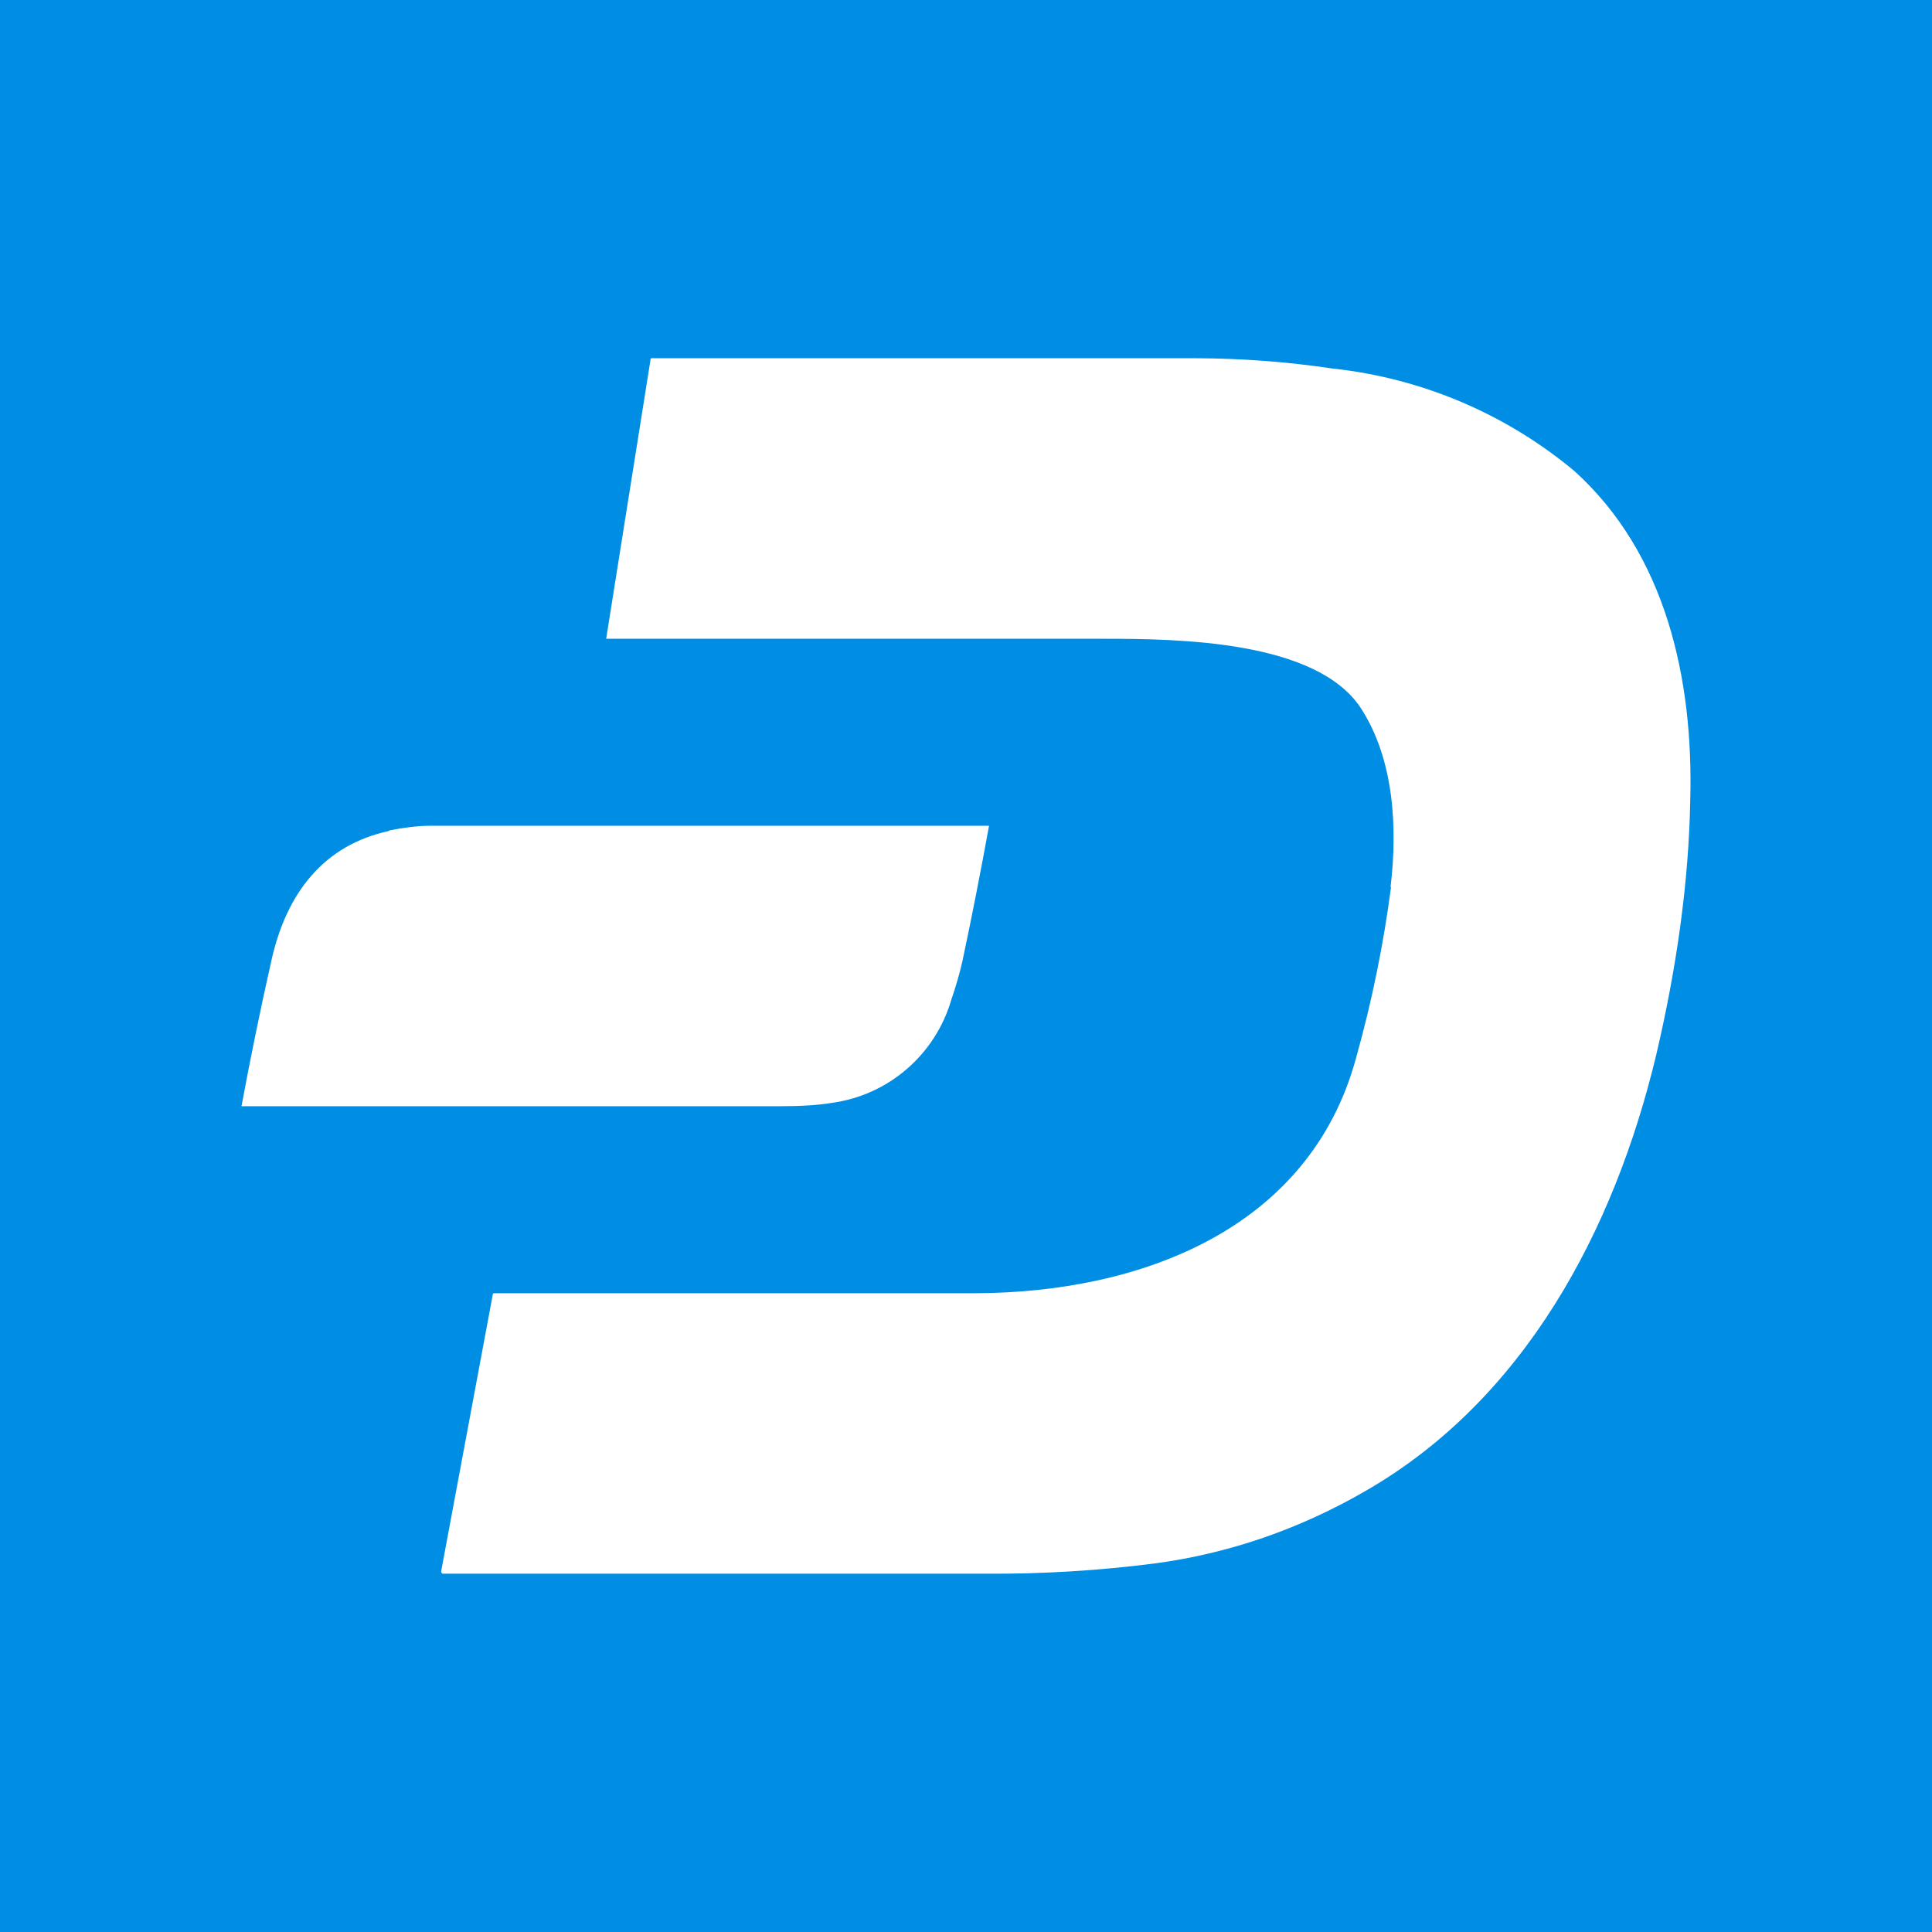 <svg width="24" height="24" viewBox="0 0 24 24" fill="none" xmlns="http://www.w3.org/2000/svg">
<rect x="0" y="0" width="24" height="24" fill="#333333" stroke="none"/>
<g clip-path="url(#clip0_328_28042)">
<path d="M24 0H0V24H24V0Z" fill="#008DE4"/>
<path d="M17.28 11.018C17.186 11.736 17.041 12.447 16.845 13.144C16.264 15.281 14.15 16.059 12.112 16.065H6.136C6.124 16.065 6.119 16.082 6.119 16.094L5.48 19.52C5.48 19.538 5.491 19.549 5.503 19.549H12.268C12.961 19.553 13.654 19.51 14.342 19.422C15.259 19.3 16.142 18.998 16.972 18.516C18.935 17.383 20.05 15.293 20.573 13.109C20.828 12.023 20.979 10.96 20.997 9.933C21.037 8.434 20.695 6.878 19.556 5.85C18.703 5.139 17.659 4.697 16.554 4.578C15.991 4.494 15.422 4.452 14.853 4.45H8.099C8.087 4.45 8.081 4.45 8.081 4.468L7.53 7.935H13.714C14.649 7.935 16.351 7.958 16.903 8.794C17.321 9.433 17.361 10.293 17.274 11.018H17.28ZM4.835 10.322C4.022 10.496 3.558 11.094 3.372 11.93C3.236 12.532 3.112 13.136 3 13.742H9.678C9.94 13.742 10.155 13.73 10.329 13.701C10.674 13.655 10.998 13.509 11.261 13.283C11.525 13.056 11.718 12.758 11.816 12.424C11.873 12.256 11.92 12.099 11.955 11.942C12.074 11.382 12.184 10.821 12.286 10.258H5.346C5.184 10.258 5.015 10.281 4.835 10.316V10.322Z" fill="white"/>
</g>
<defs>
<clipPath id="clip0_328_28042">
<rect width="24" height="24" fill="white"/>
</clipPath>
</defs>
</svg>
